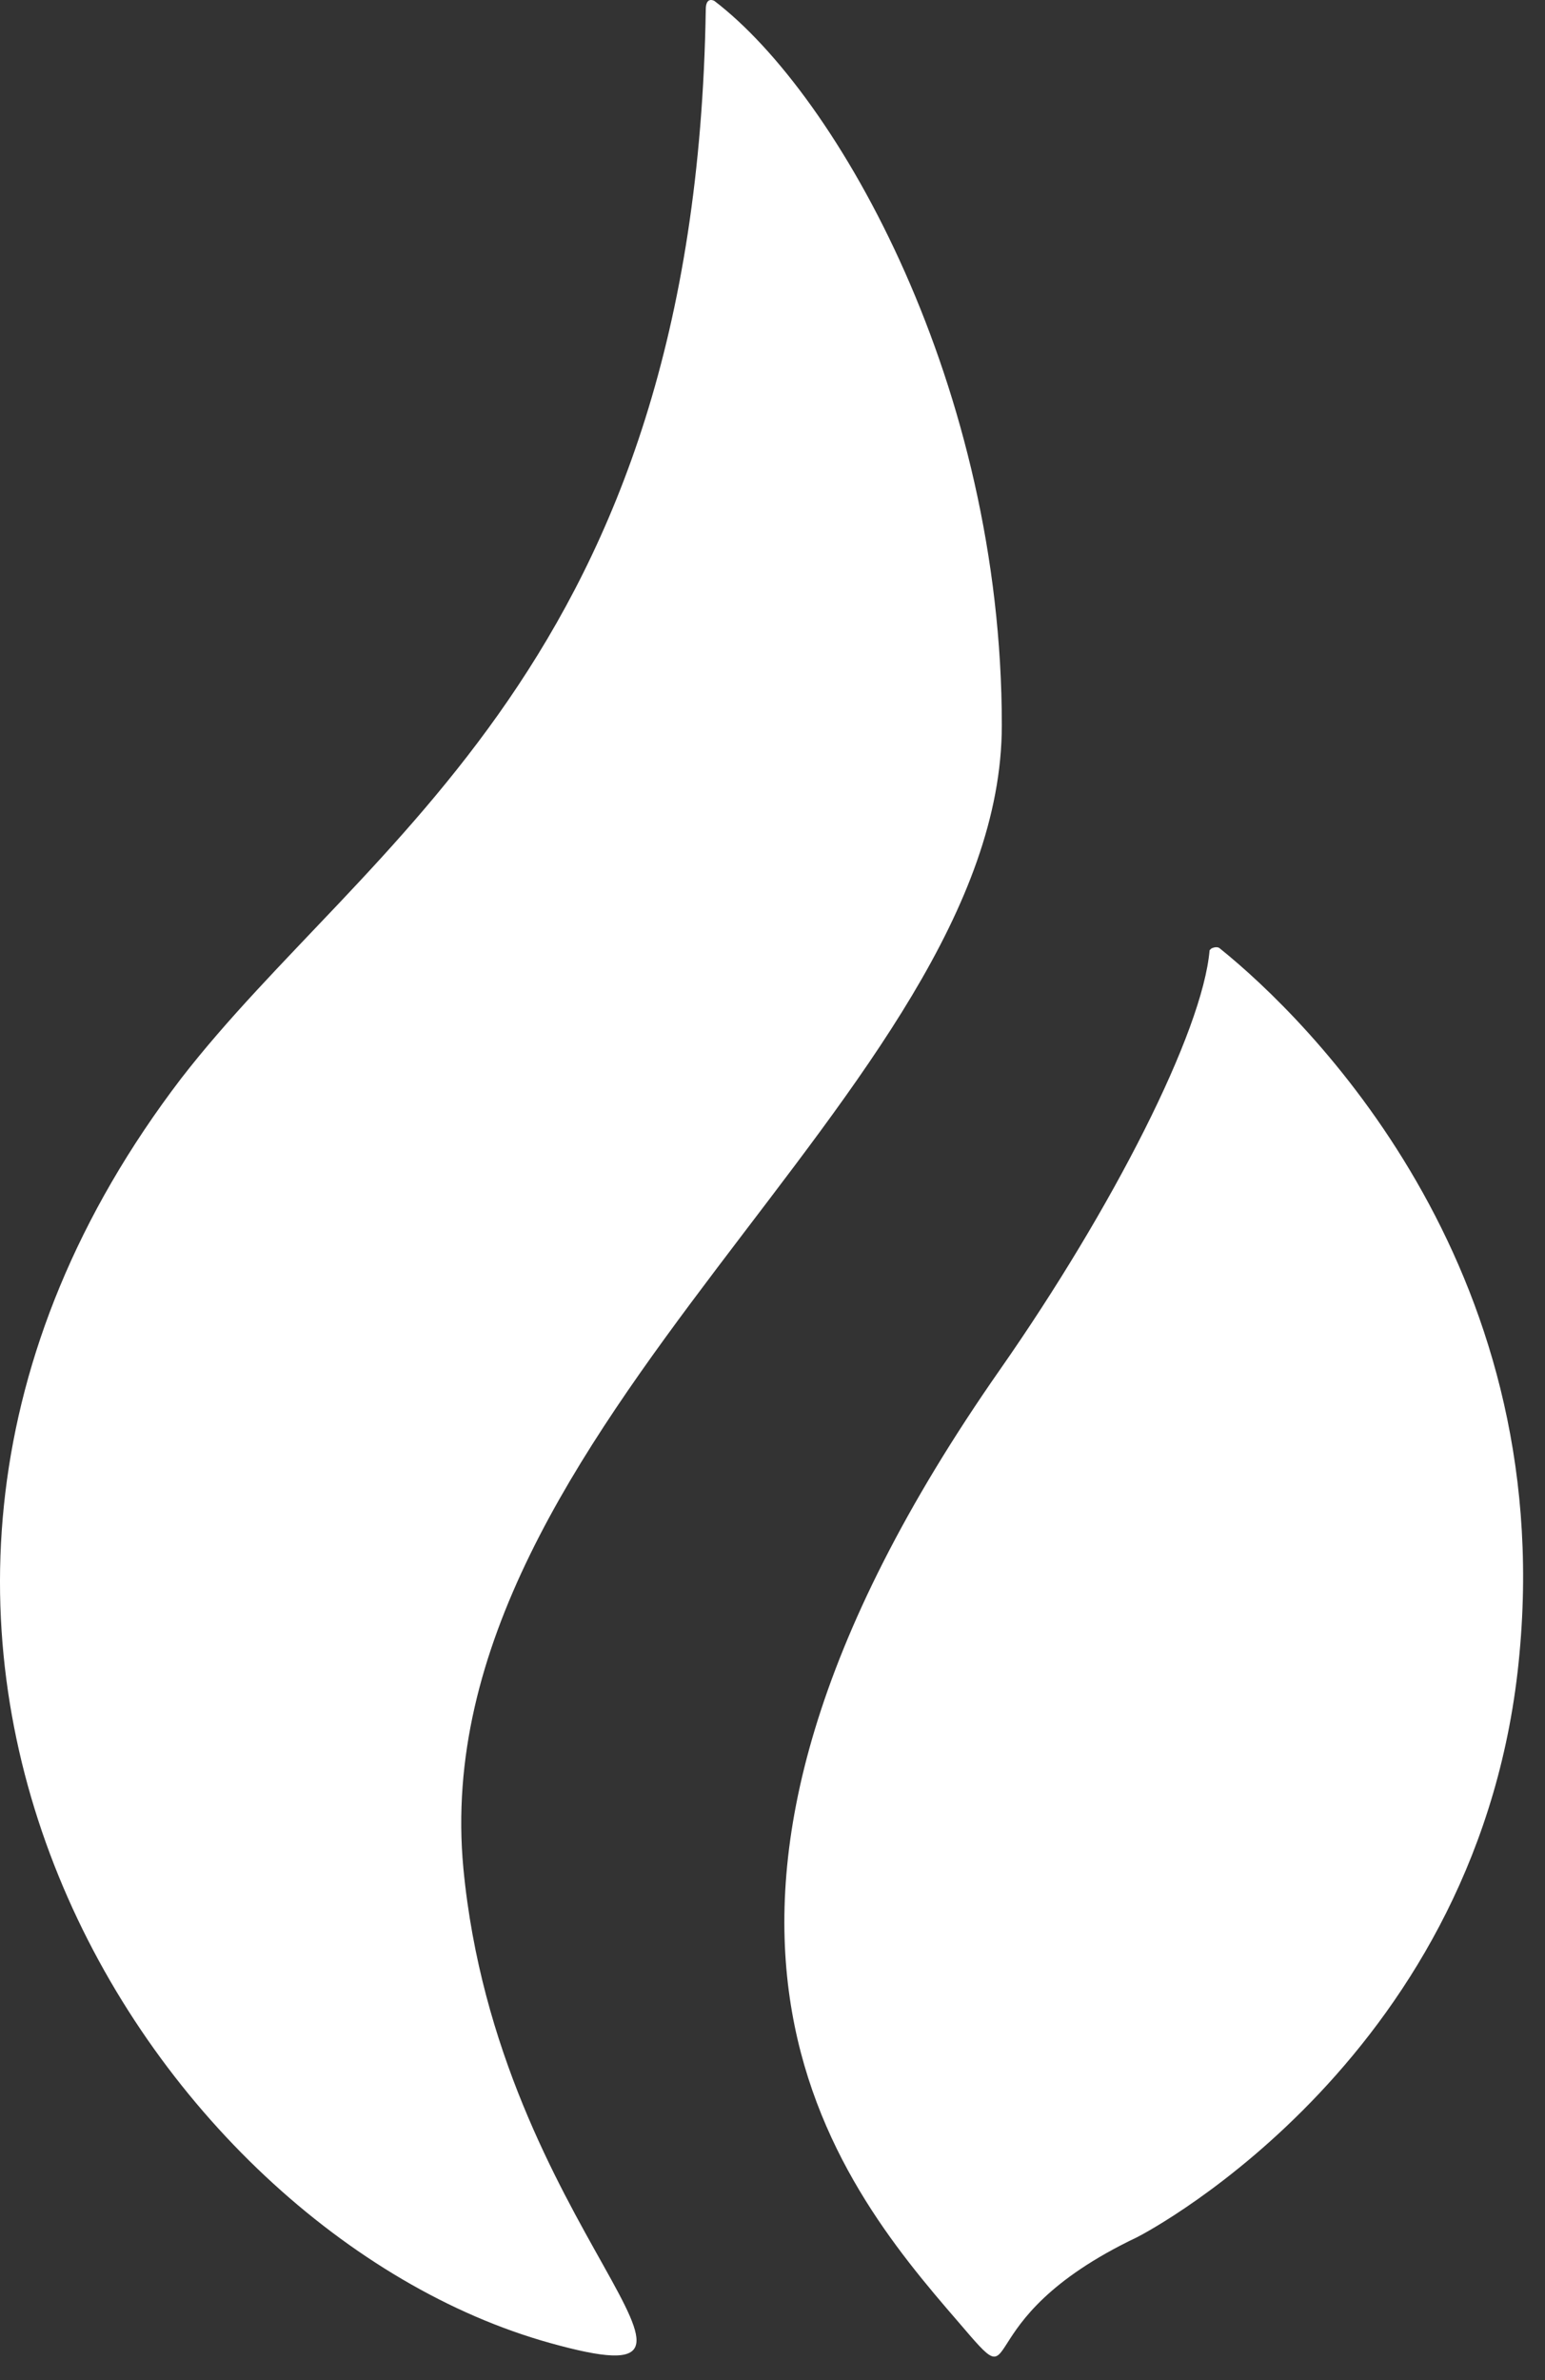 <svg width="63" height="97" viewBox="0 0 63 97" fill="none" xmlns="http://www.w3.org/2000/svg">
<rect x="0" y="0" width="63" height="97" fill="#333333" stroke="none"/>
<path d="M40.851 29.549C40.851 15.782 34.215 3.922 29.132 0.039C29.132 0.039 28.779 -0.173 28.779 0.392C28.355 27.007 14.871 34.279 7.388 43.95C-9.767 66.4 6.188 90.968 22.425 95.486C31.532 98.028 20.307 90.968 18.895 76.142C17.201 58.14 40.851 44.444 40.851 29.549Z" fill="white"/>
<path d="M49.746 38.656C49.676 38.585 49.535 38.585 49.394 38.656C49.394 38.656 49.394 38.656 49.323 38.726C49.041 42.044 45.369 49.245 40.781 55.811C25.179 78.119 34.074 88.85 39.086 94.639C41.981 98.028 39.086 94.639 46.358 91.18C46.923 90.897 60.477 83.696 61.96 67.388C63.442 51.504 53.347 41.55 49.746 38.656Z" fill="white"/>
</svg>
